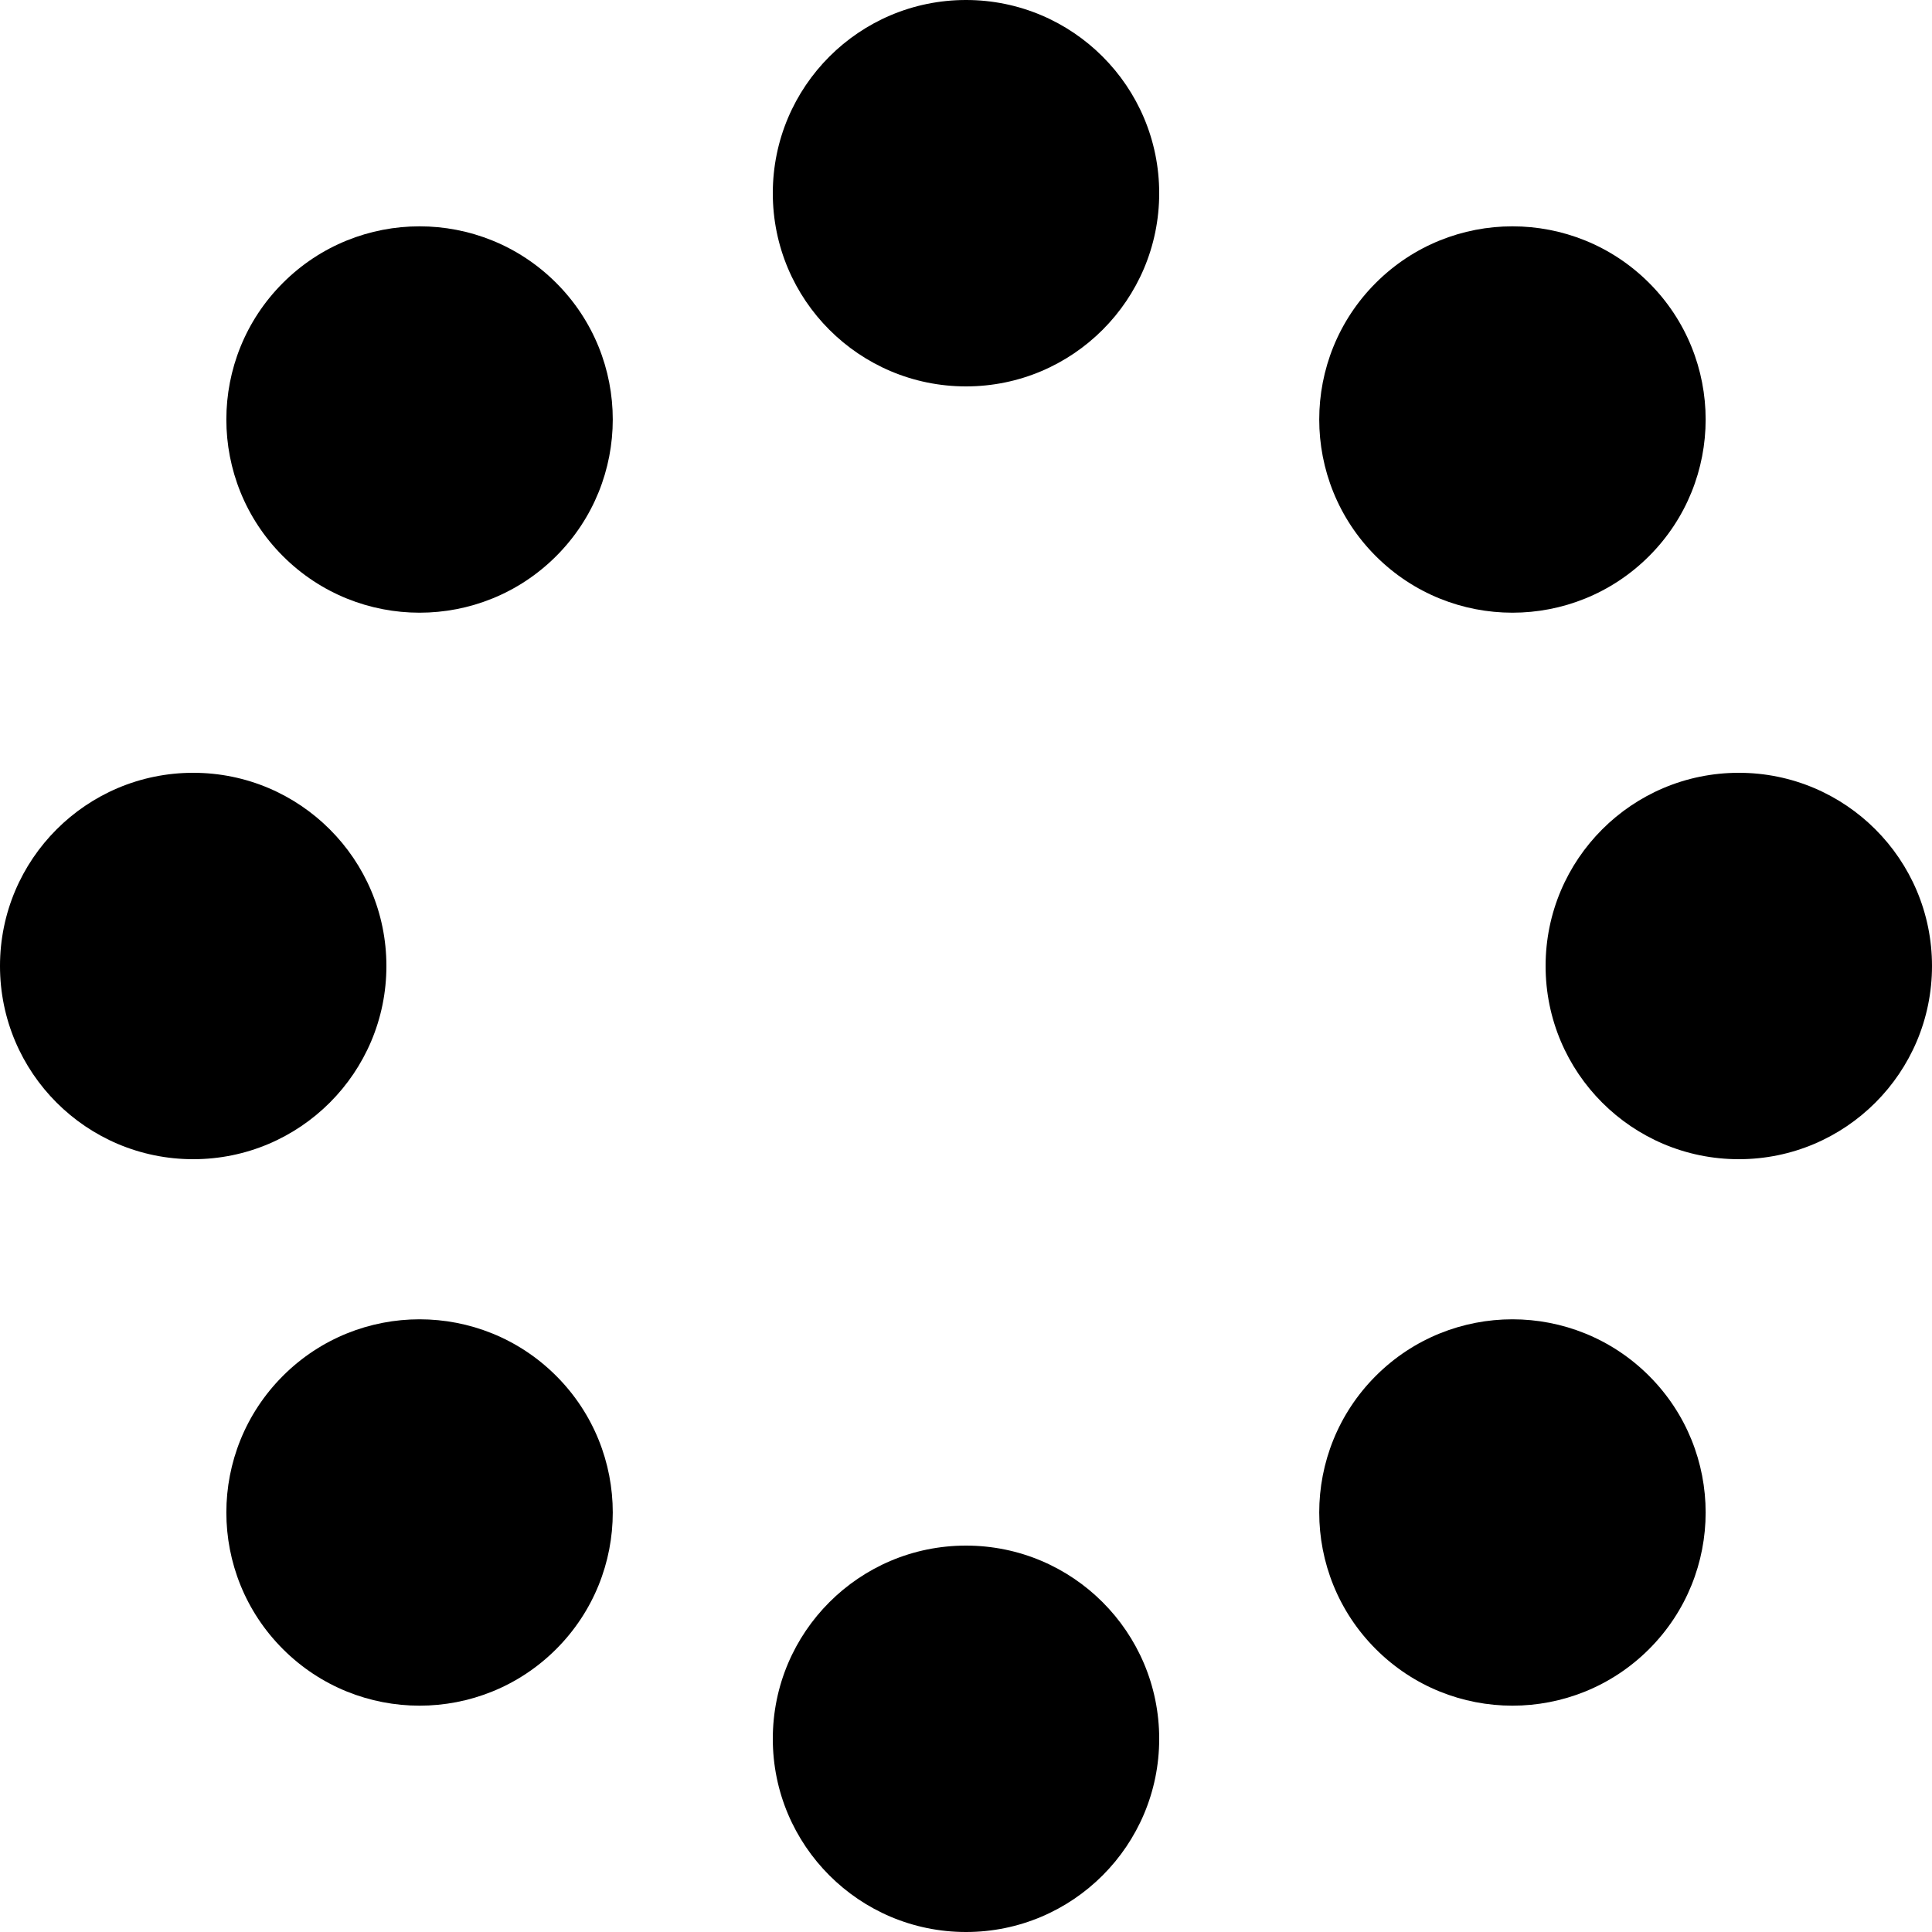 <svg width="320" height="320" viewBox="0 0 320 320" fill="none" xmlns="http://www.w3.org/2000/svg">
<path d="M160 256C177.673 256 192 270.327 192 288C192 305.673 177.673 320 160 320C142.327 320 128 305.673 128 288C128 270.327 142.327 256 160 256Z" fill="black"/>
<path d="M46.859 227.891C59.356 215.394 79.628 215.394 92.125 227.891C104.616 240.387 104.618 260.645 92.125 273.141C79.628 285.637 59.356 285.637 46.859 273.141C34.367 260.645 34.369 240.387 46.859 227.891Z" fill="black"/>
<path d="M227.875 227.891C240.372 215.394 260.644 215.394 273.141 227.891C285.631 240.387 285.633 260.645 273.141 273.141C260.644 285.637 240.372 285.637 227.875 273.141C215.382 260.645 215.384 240.387 227.875 227.891Z" fill="black"/>
<path d="M32 128C49.673 128 64 142.327 64 160C64 177.673 49.673 192 32 192C14.327 192 0 177.673 0 160C0 142.327 14.327 128 32 128Z" fill="black"/>
<path d="M288 128C305.673 128 320 142.327 320 160C320 177.673 305.673 192 288 192C270.327 192 256 177.673 256 160C256 142.327 270.327 128 288 128Z" fill="black"/>
<path d="M46.859 46.859C59.356 34.363 79.628 34.363 92.125 46.859C104.618 59.354 104.615 79.613 92.125 92.109C79.628 104.606 59.356 104.606 46.859 92.109C34.369 79.613 34.366 59.354 46.859 46.859Z" fill="black"/>
<path d="M227.875 46.859C240.372 34.363 260.644 34.363 273.141 46.859C285.634 59.354 285.631 79.613 273.141 92.109C260.644 104.606 240.372 104.606 227.875 92.109C215.385 79.613 215.382 59.354 227.875 46.859Z" fill="black"/>
<path d="M160 0C177.673 0 192 14.327 192 32C192 49.673 177.673 64 160 64C142.327 64 128 49.673 128 32C128 14.327 142.327 0 160 0Z" fill="black"/>
</svg>
